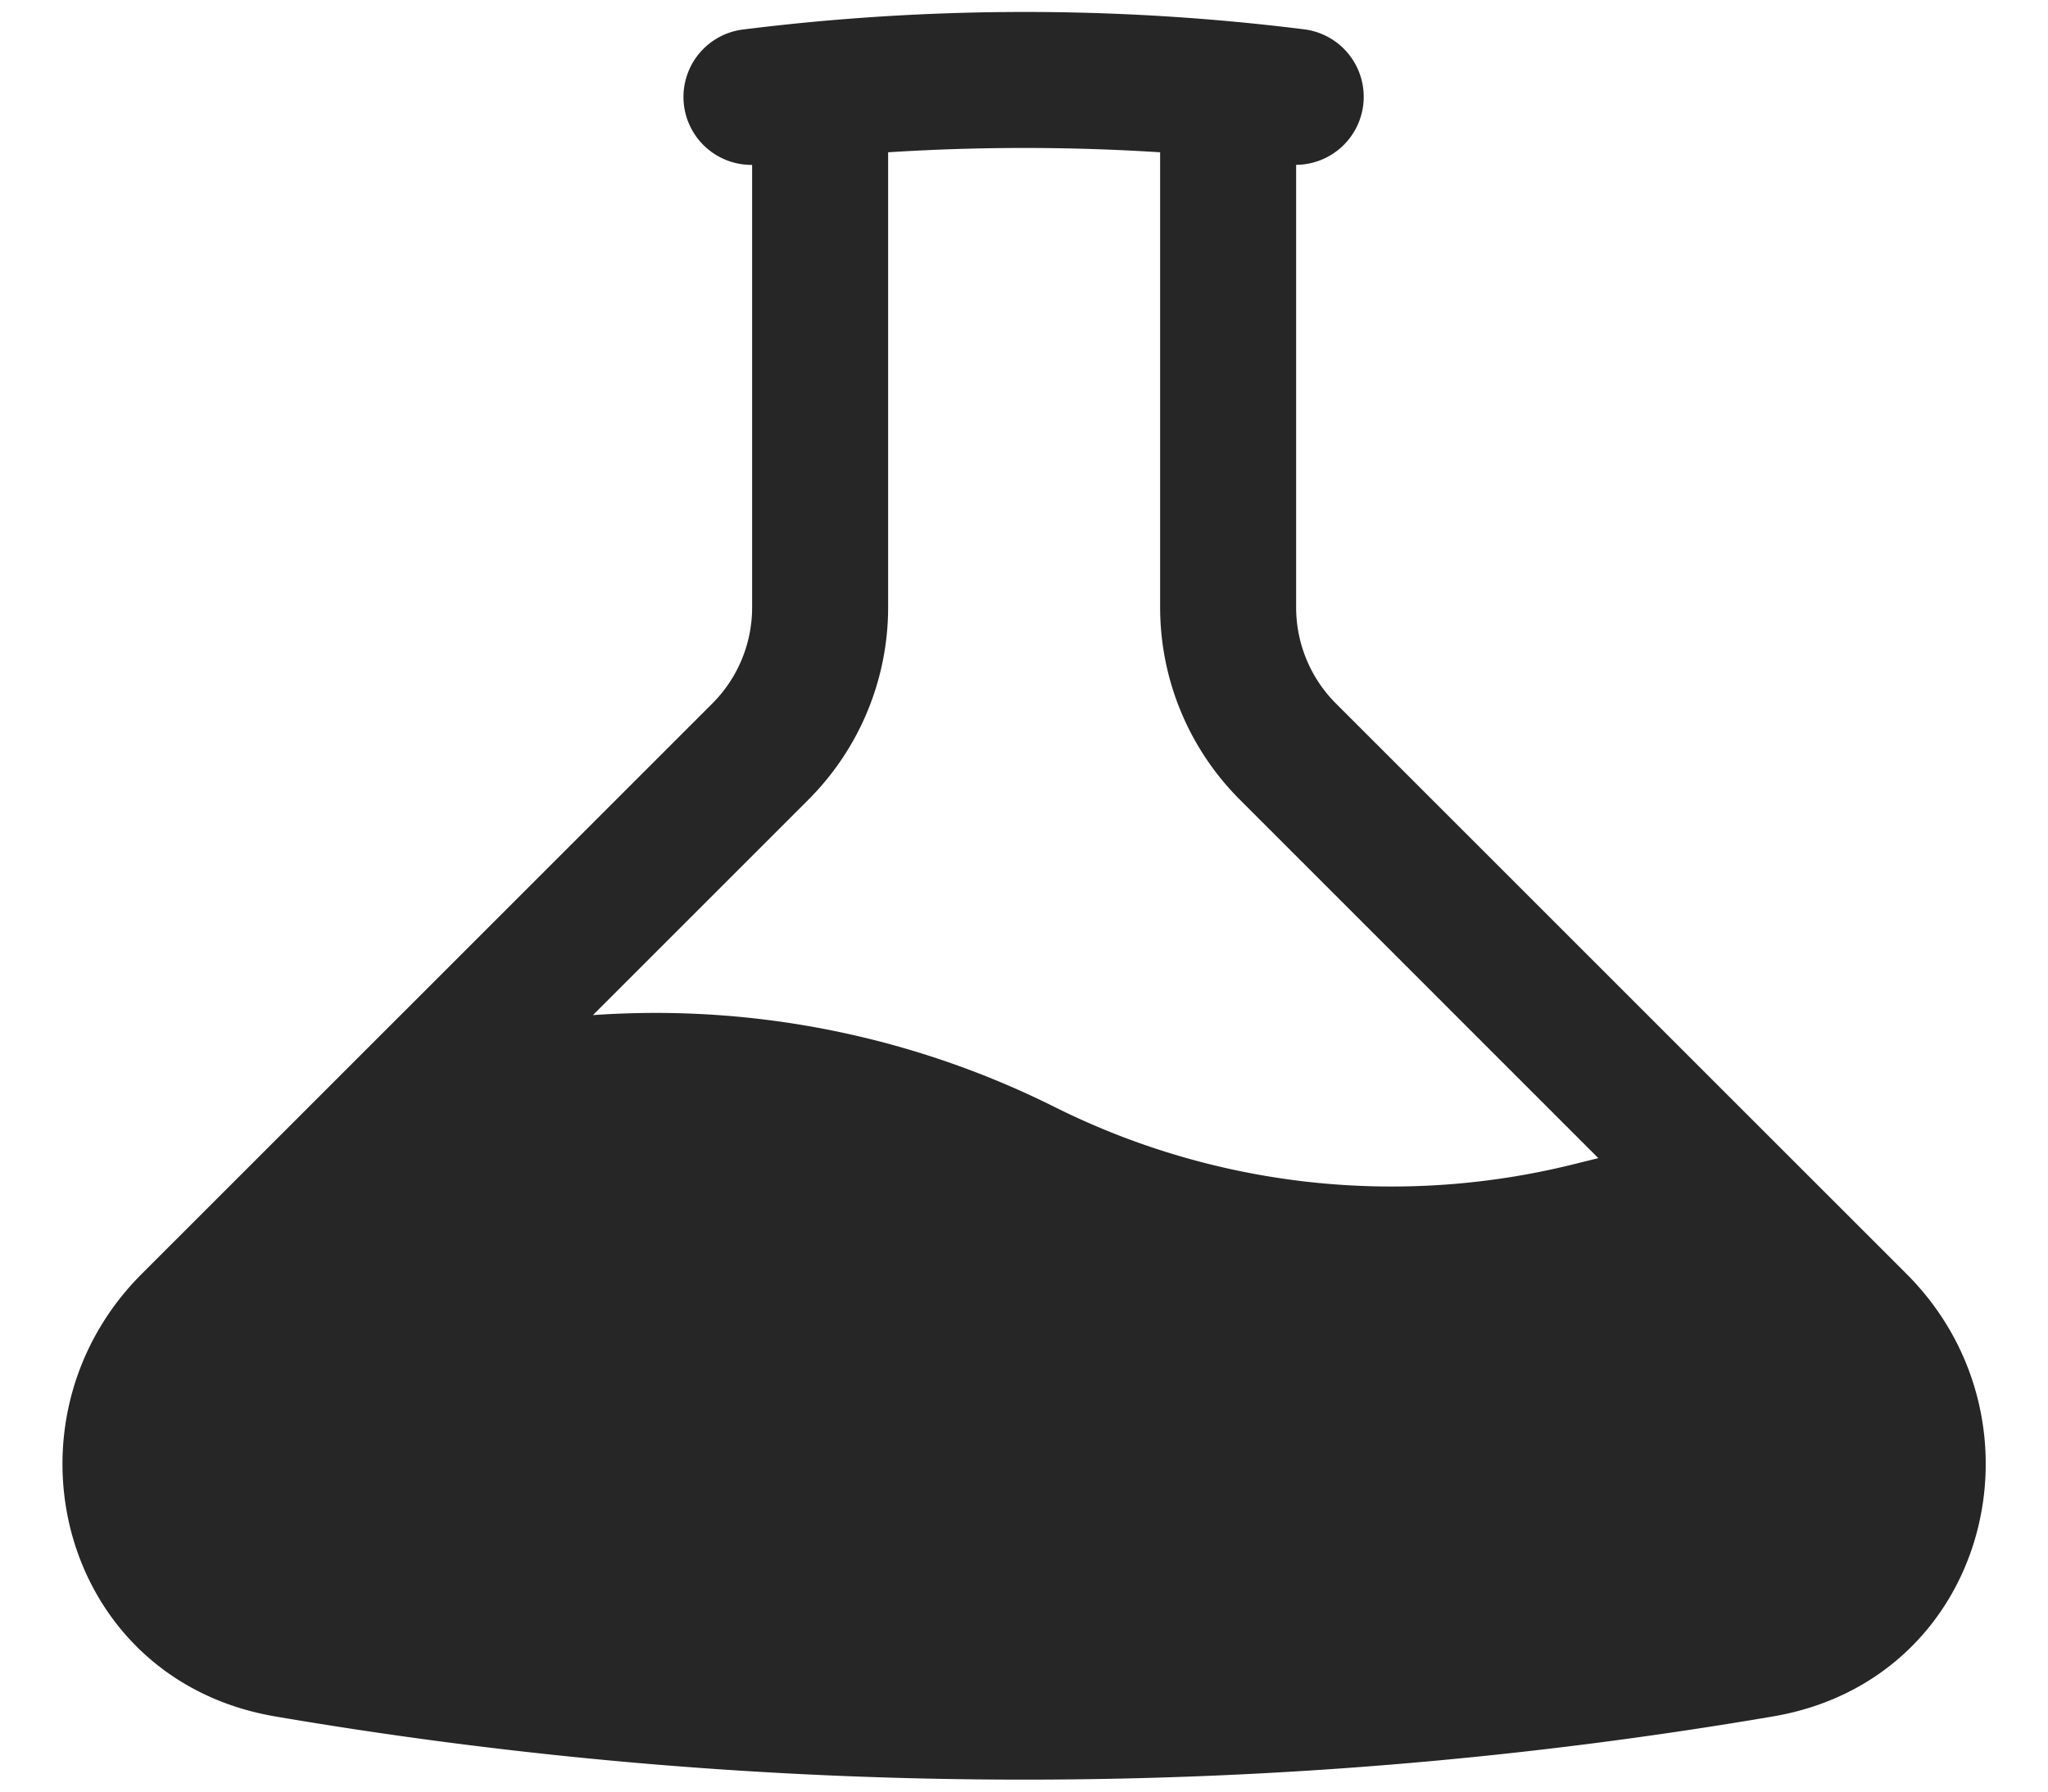 <svg width="32" height="28" fill="none" xmlns="http://www.w3.org/2000/svg"><path fill-rule="evenodd" clip-rule="evenodd" d="M13.877 2.38v7.112a4.25 4.25 0 0 1-1.245 3.005l-3.368 3.368a13.947 13.947 0 0 1 7.213 1.435 11.78 11.78 0 0 0 8.093.9l.404-.1-5.602-5.603a4.25 4.25 0 0 1-1.245-3.005V2.38a33.452 33.452 0 0 0-4.25 0Zm6.375.196a1.063 1.063 0 0 0 .131-2.117 35.2 35.2 0 0 0-4.381-.272A35.488 35.488 0 0 0 11.62.46a1.062 1.062 0 0 0 .132 2.117v6.916c0 .564-.224 1.104-.623 1.503L2.214 19.91c-2.297 2.297-1.28 6.34 2.084 6.915 3.805.65 7.715.988 11.704.988 3.988 0 7.899-.339 11.704-.988 3.363-.575 4.38-4.618 2.084-6.915l-8.916-8.915a2.125 2.125 0 0 1-.622-1.503V2.576Z" fill="#262626"/></svg>